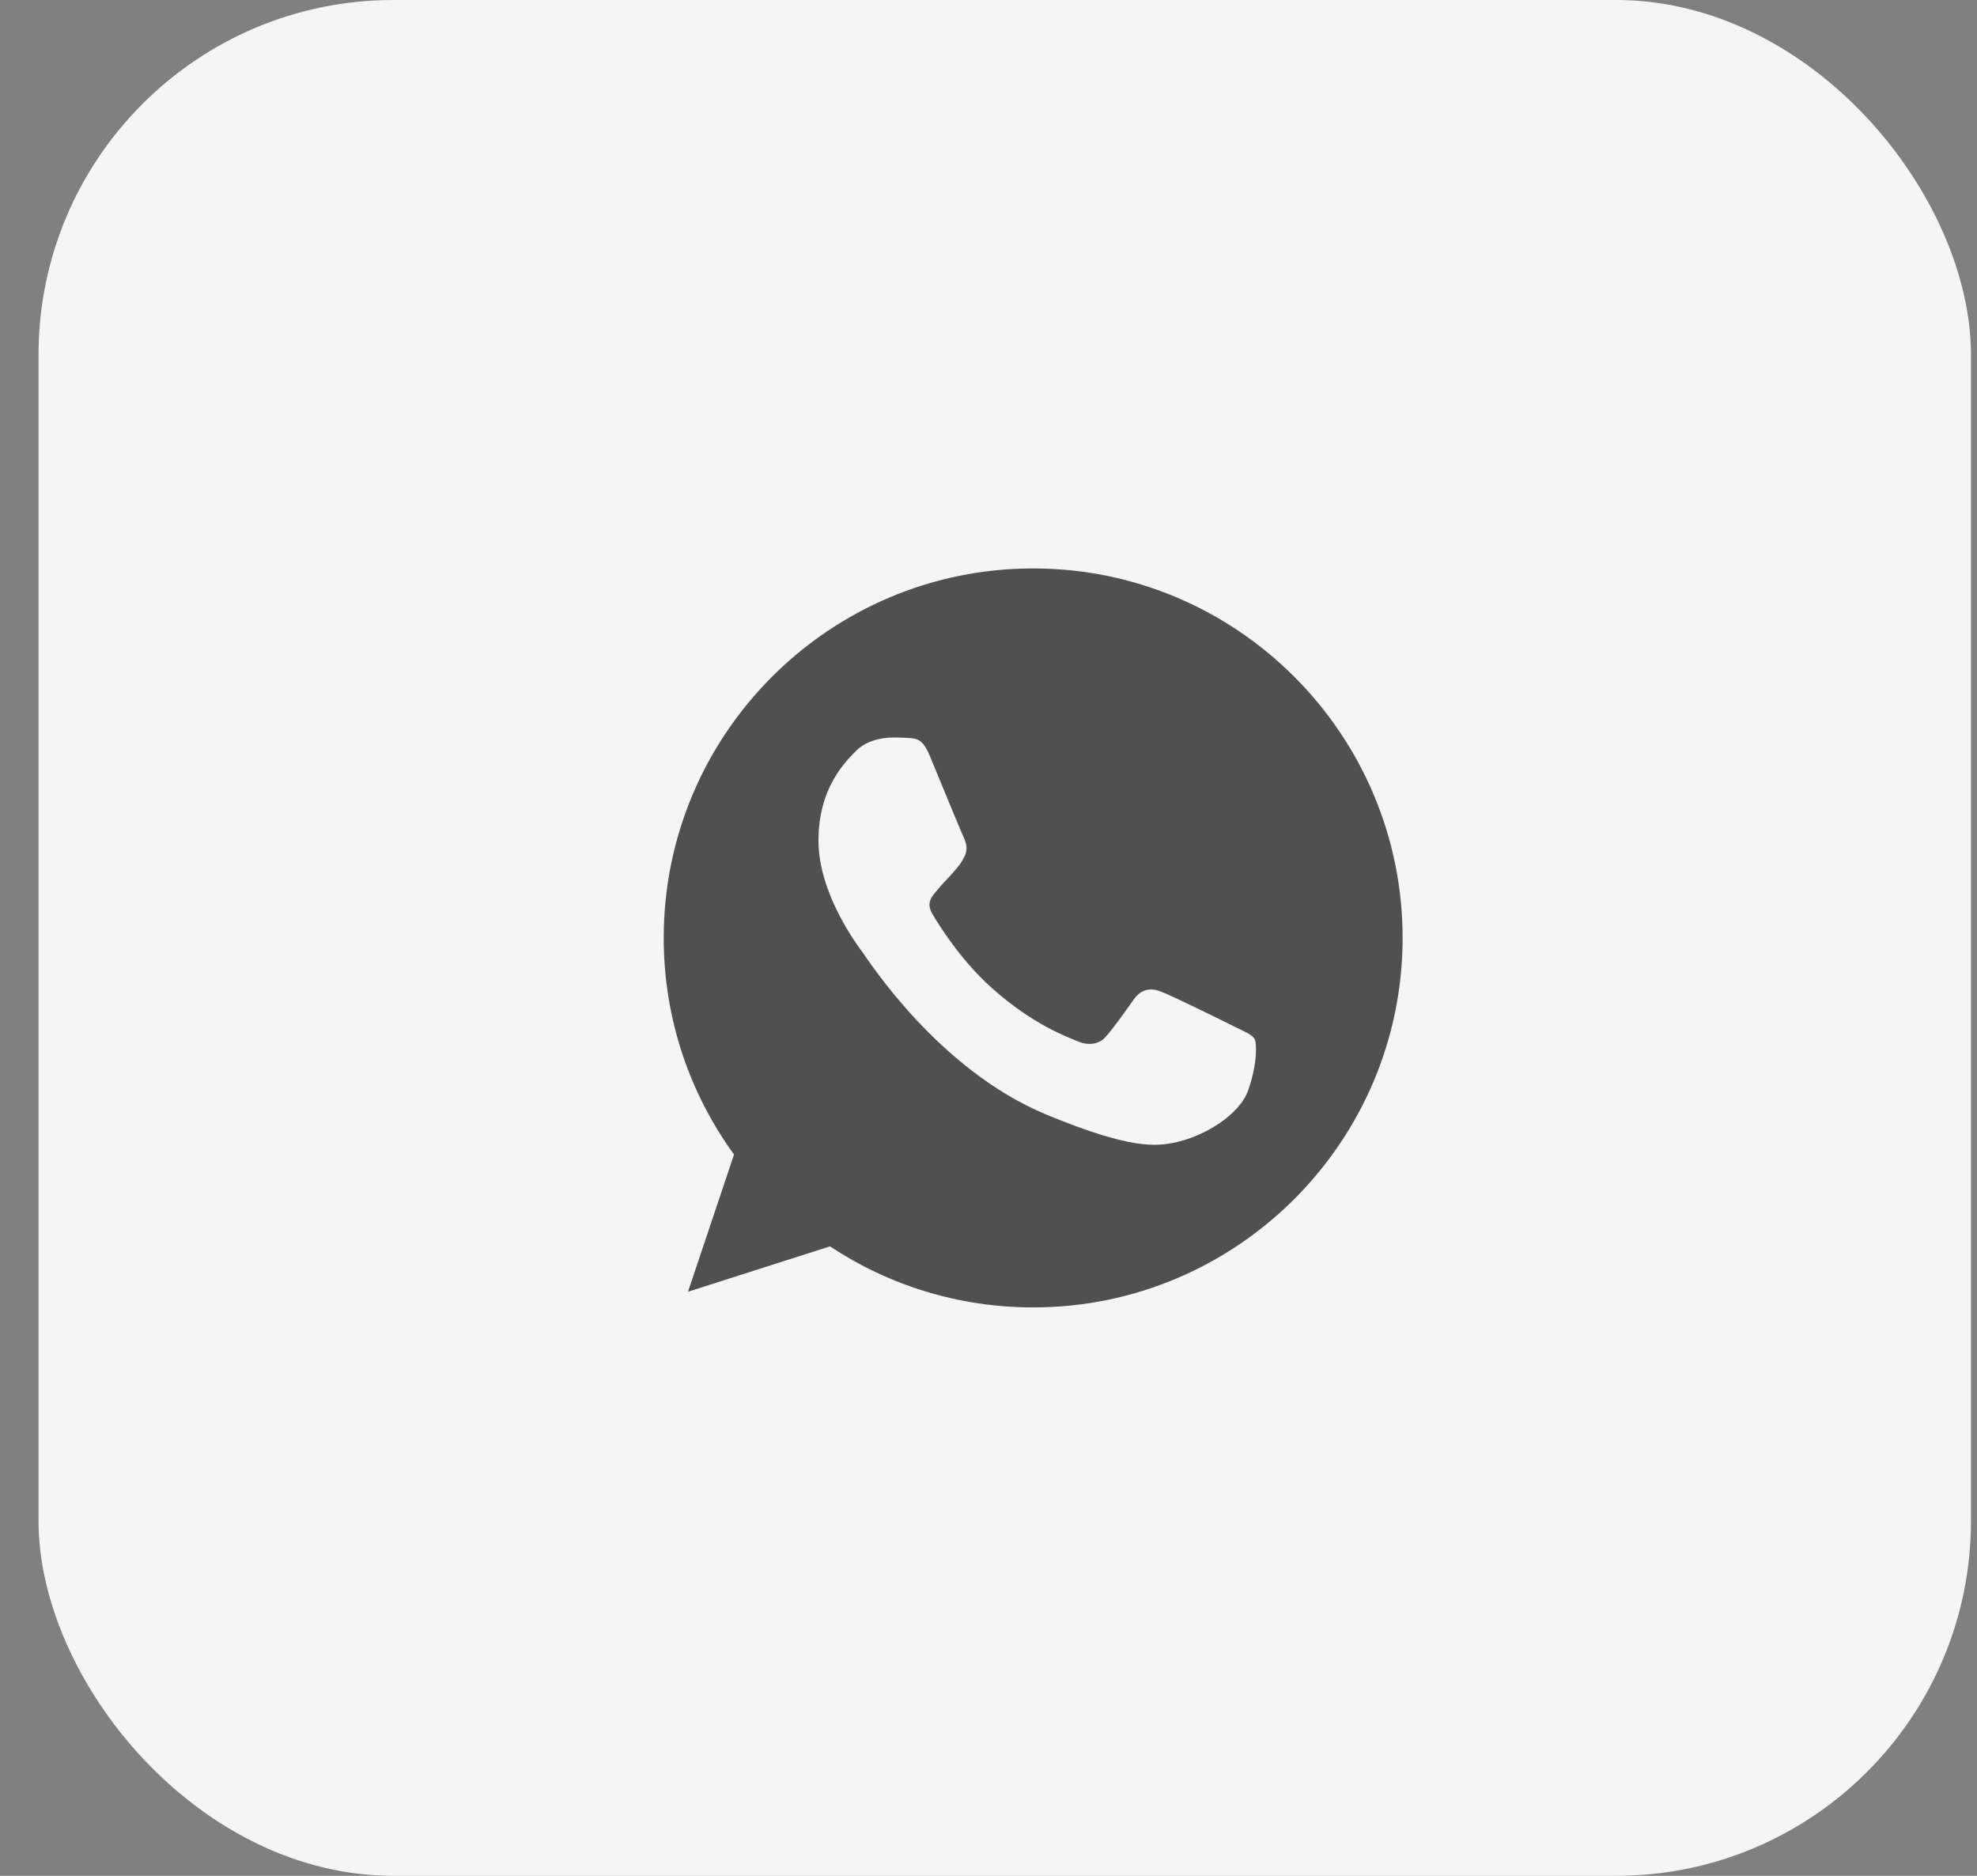 <svg width="39" height="37" viewBox="0 0 39 37" fill="none" xmlns="http://www.w3.org/2000/svg">
<rect x="0" y="0" width="39" height="37" fill="#808080" stroke="none"/>
<rect x="0.76" width="38.121" height="37" rx="7" fill="#F5F5F5"/>
<path d="M20.383 11.212H20.379C16.36 11.212 13.093 14.481 13.093 18.5C13.093 20.094 13.607 21.572 14.48 22.772L13.572 25.479L16.373 24.584C17.526 25.347 18.9 25.788 20.383 25.788C24.401 25.788 27.669 22.518 27.669 18.5C27.669 14.482 24.401 11.212 20.383 11.212ZM24.623 21.504C24.447 22 23.75 22.412 23.193 22.532C22.812 22.613 22.315 22.678 20.64 21.984C18.499 21.096 17.119 18.92 17.012 18.779C16.909 18.638 16.146 17.626 16.146 16.581C16.146 15.535 16.677 15.025 16.892 14.807C17.067 14.627 17.358 14.546 17.637 14.546C17.727 14.546 17.808 14.55 17.881 14.554C18.095 14.563 18.203 14.575 18.344 14.914C18.52 15.337 18.948 16.383 18.999 16.49C19.051 16.598 19.102 16.744 19.03 16.885C18.961 17.031 18.901 17.095 18.794 17.219C18.686 17.343 18.584 17.438 18.477 17.571C18.378 17.686 18.267 17.81 18.391 18.024C18.515 18.234 18.943 18.933 19.573 19.494C20.387 20.218 21.047 20.45 21.282 20.548C21.458 20.621 21.668 20.604 21.796 20.467C21.959 20.291 22.161 20 22.366 19.713C22.511 19.507 22.695 19.481 22.889 19.554C23.085 19.622 24.127 20.137 24.341 20.244C24.555 20.351 24.696 20.402 24.748 20.492C24.799 20.582 24.799 21.006 24.623 21.504Z" fill="#505050"/>
</svg>
